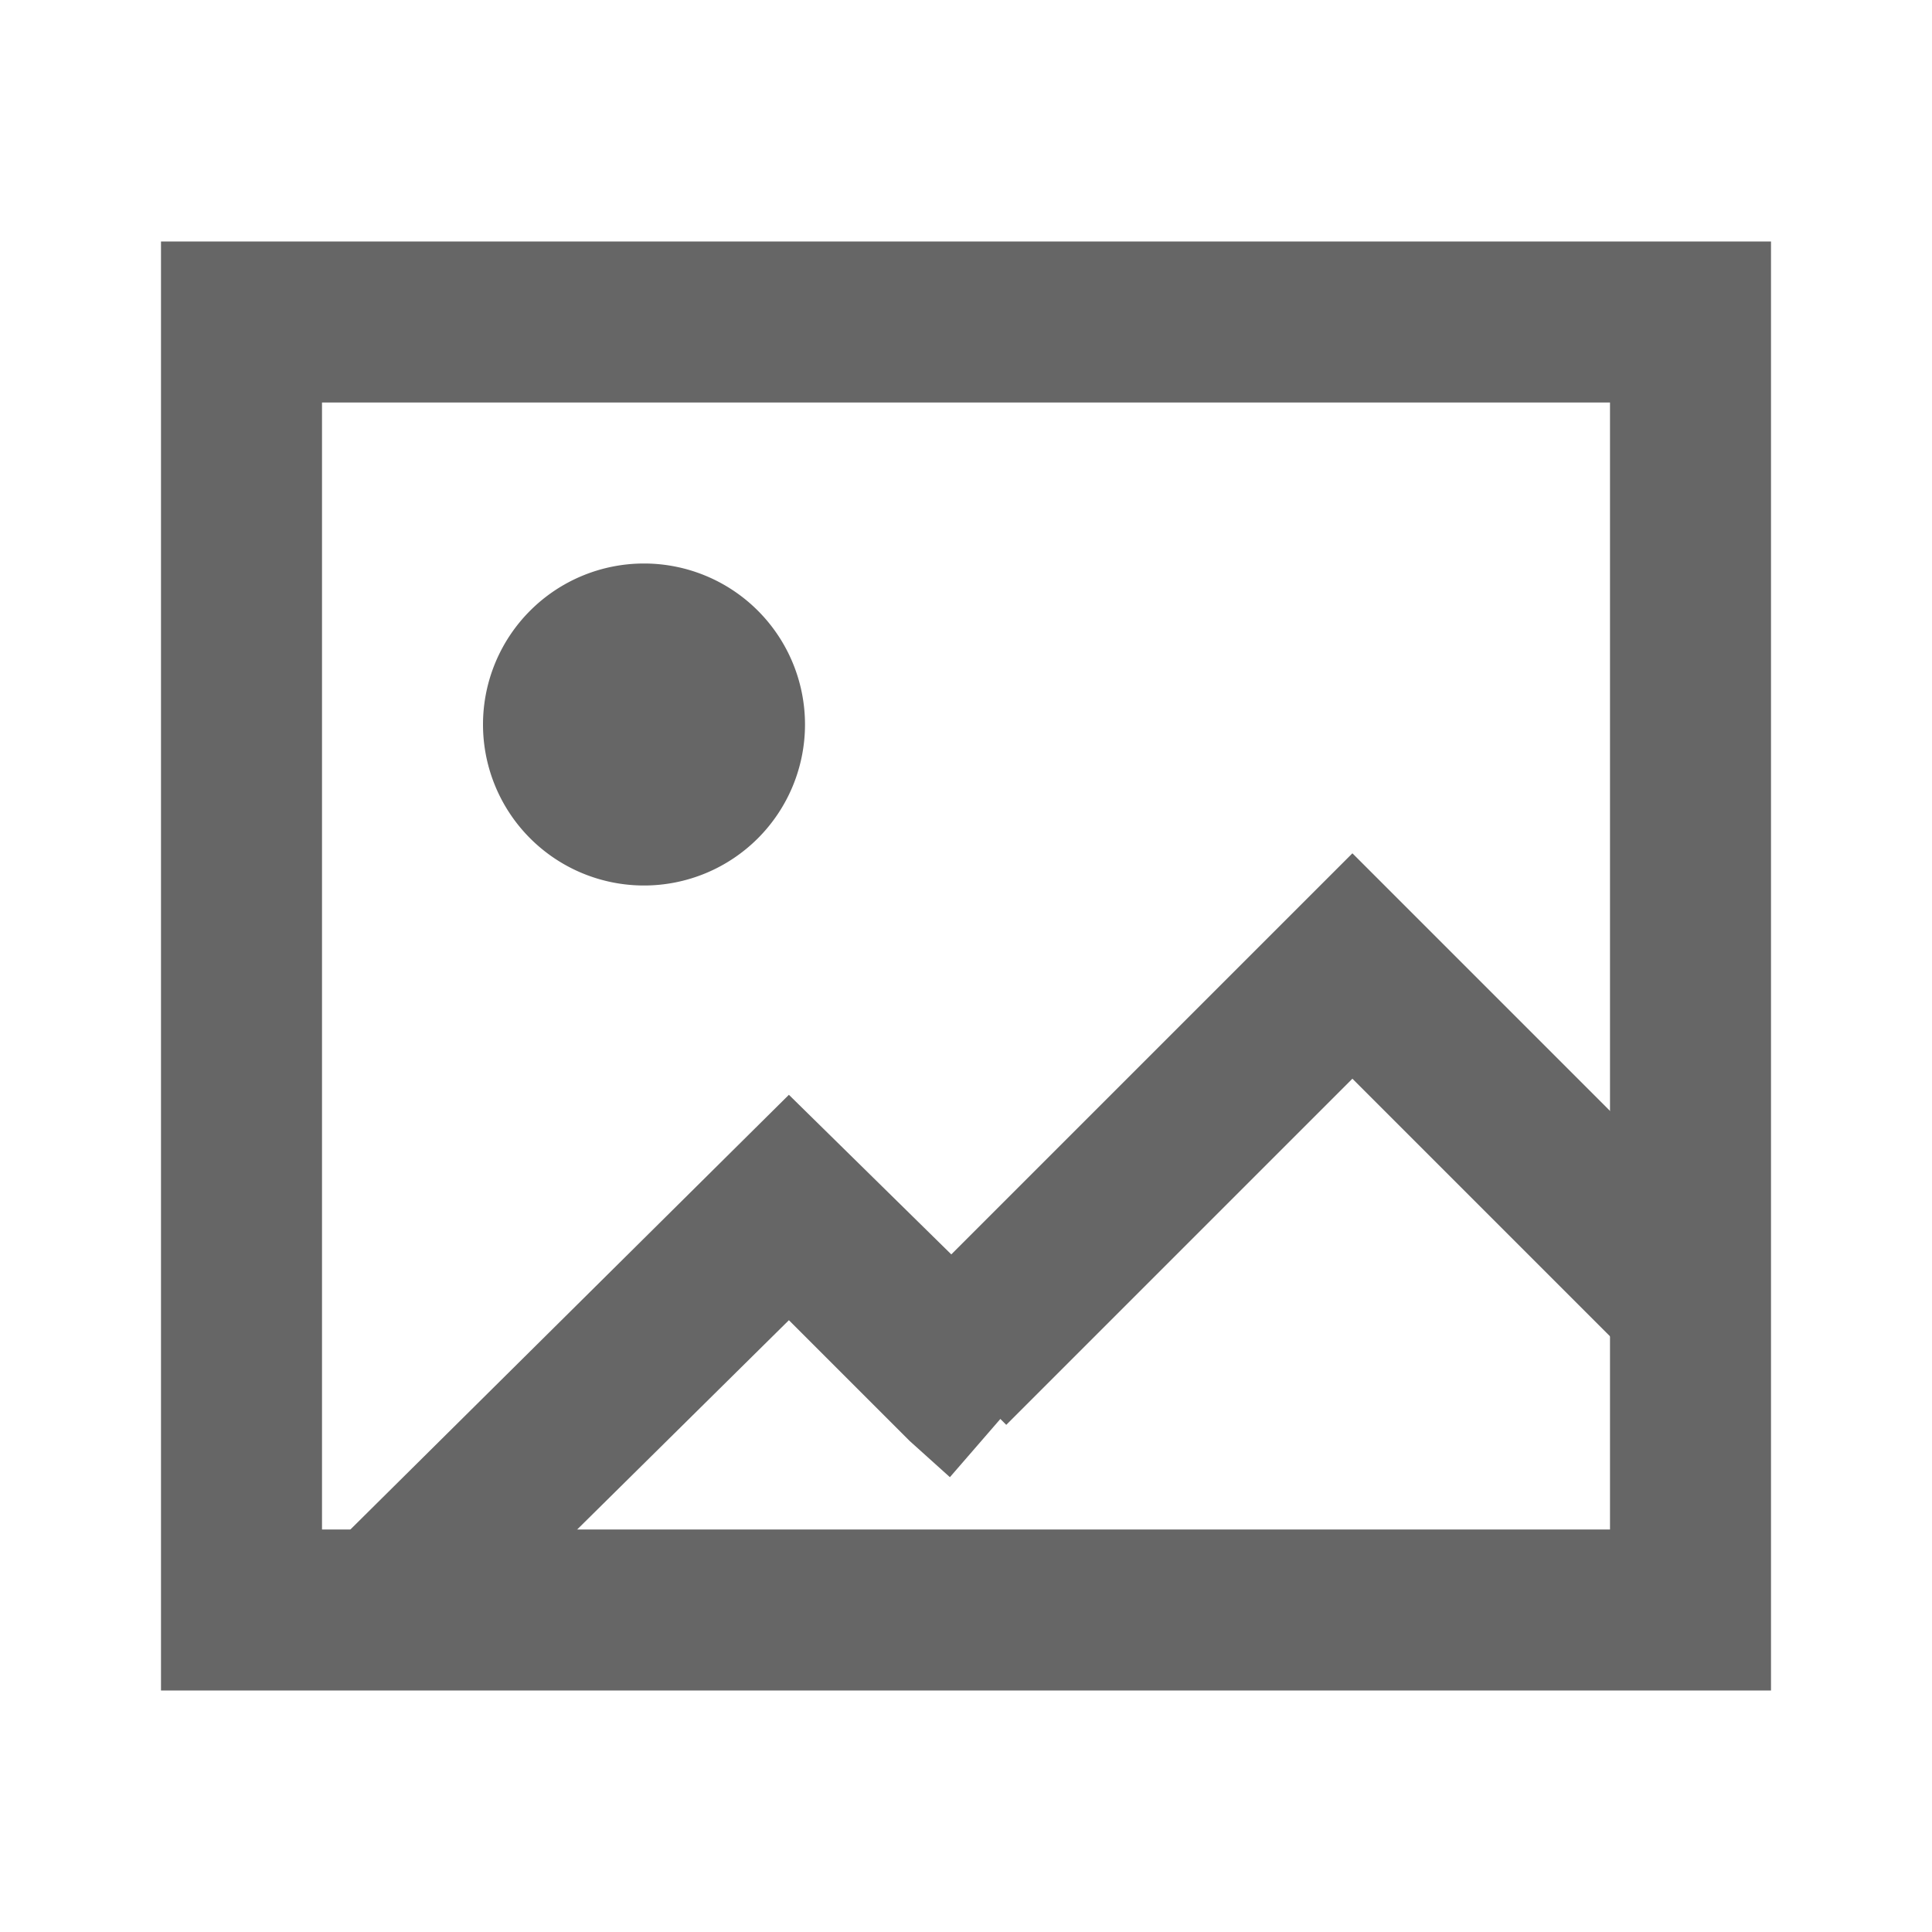 <?xml version="1.0" standalone="no"?><!DOCTYPE svg PUBLIC "-//W3C//DTD SVG 1.1//EN" "http://www.w3.org/Graphics/SVG/1.1/DTD/svg11.dtd"><svg class="icon" width="128px" height="128.00px" viewBox="0 0 1024 1024" version="1.1" xmlns="http://www.w3.org/2000/svg"><path d="M232.533 883.2l-59.733-59.733 245.333-243.2 123.733 121.6 17.067 17.067-55.467 64-21.333-19.2-64-64z" fill="#666666" /><path d="M533.333 755.2l-59.733-59.733 243.2-243.2 209.067 209.067-59.733 59.733-149.333-149.333z" fill="#666666" /><path d="M341.333 384m-85.333 0a85.333 85.333 0 1 0 170.667 0 85.333 85.333 0 1 0-170.667 0Z" fill="#666666" /><path d="M938.667 896H85.333V128h853.333v768zM170.667 810.667h682.667V213.333H170.667v597.333z" fill="#666666" /></svg>